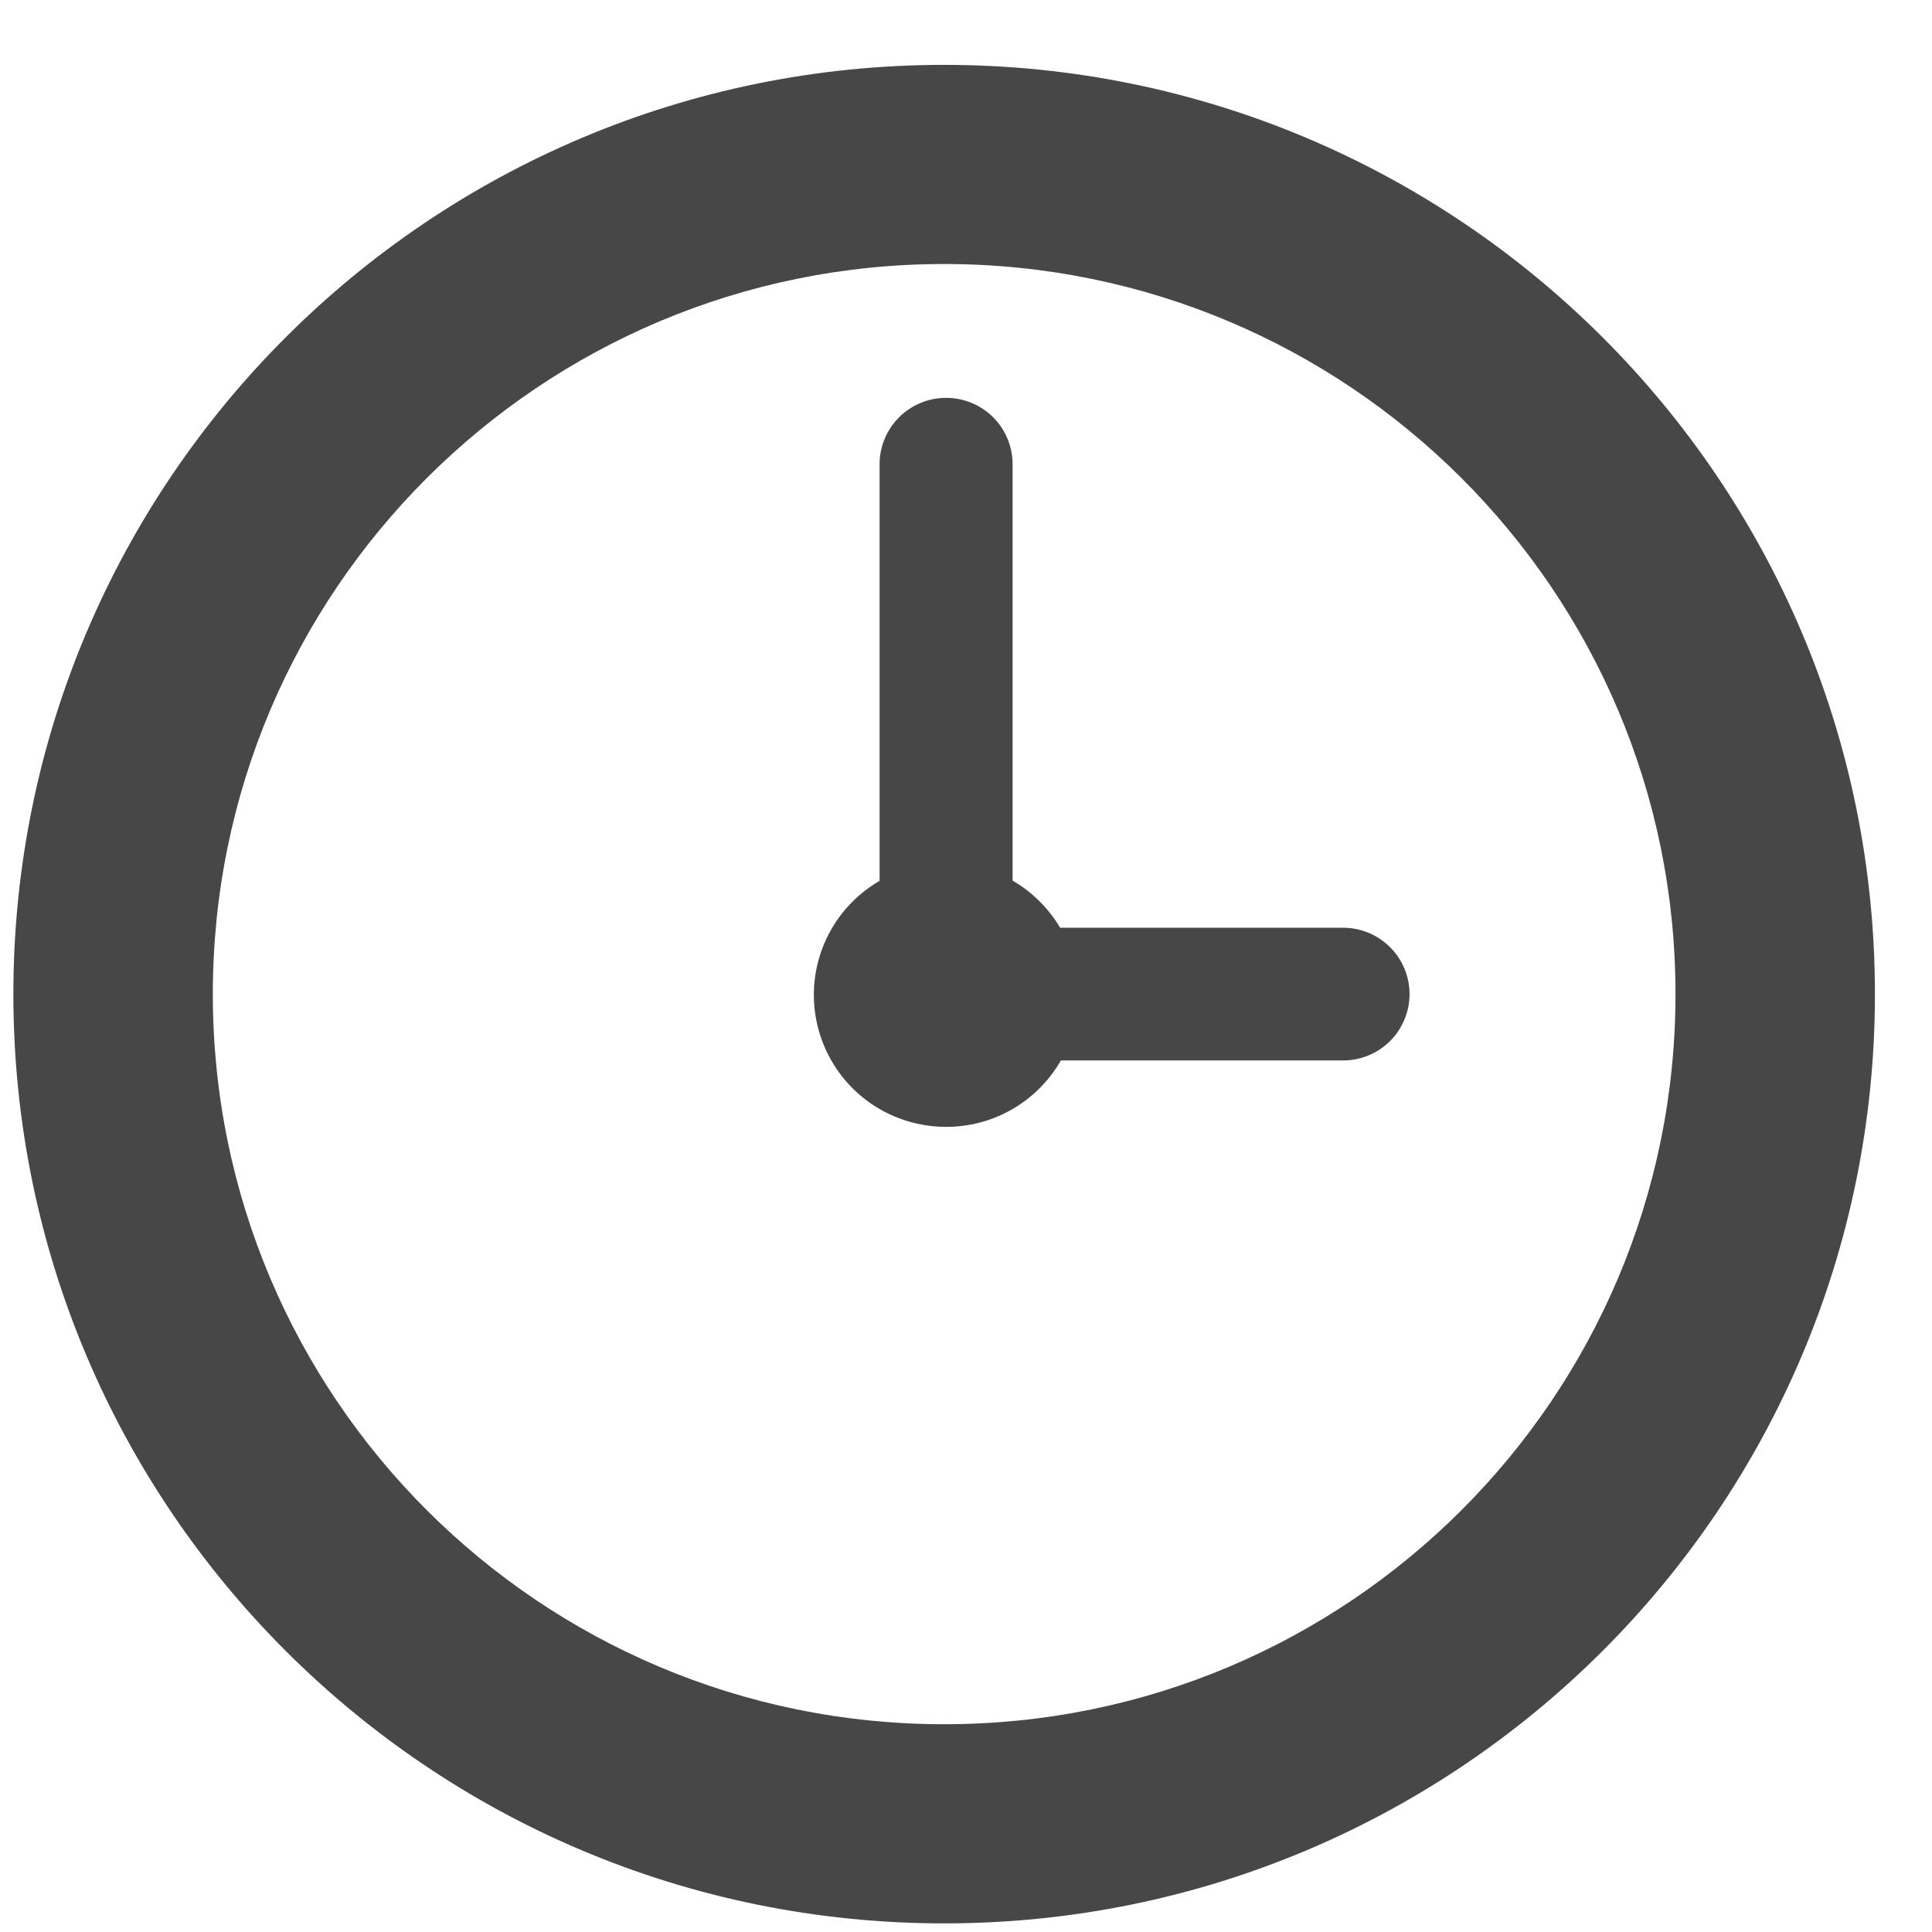 <svg width="26" height="26" viewBox="0 0 26 26" fill="none" xmlns="http://www.w3.org/2000/svg">
<path d="M13.627 6.247C13.627 6.01 13.533 5.783 13.365 5.615C13.197 5.448 12.969 5.354 12.732 5.354C12.495 5.354 12.267 5.448 12.1 5.615C11.932 5.783 11.837 6.01 11.837 6.247V11.854C11.499 12.05 11.235 12.352 11.086 12.713C10.937 13.075 10.912 13.475 11.014 13.852C11.116 14.229 11.339 14.562 11.65 14.8C11.961 15.037 12.342 15.165 12.733 15.165C13.394 15.165 13.97 14.806 14.277 14.271H18.075C18.312 14.271 18.539 14.177 18.707 14.01C18.875 13.842 18.969 13.615 18.969 13.378C18.969 13.141 18.875 12.914 18.707 12.747C18.539 12.579 18.312 12.485 18.075 12.485H14.267C14.111 12.223 13.891 12.004 13.627 11.851V6.247Z" fill="#474747"/>
<path d="M25.232 13.378C25.232 6.472 19.624 0.873 12.706 0.873C5.788 0.873 0.18 6.472 0.18 13.378C0.18 20.285 5.788 25.884 12.706 25.884C19.624 25.884 25.232 20.285 25.232 13.378ZM22.548 13.378C22.548 18.805 18.141 23.204 12.706 23.204C7.27 23.204 2.864 18.805 2.864 13.378C2.864 7.952 7.27 3.553 12.706 3.553C18.141 3.553 22.548 7.952 22.548 13.378Z" fill="#474747"/>
</svg>

